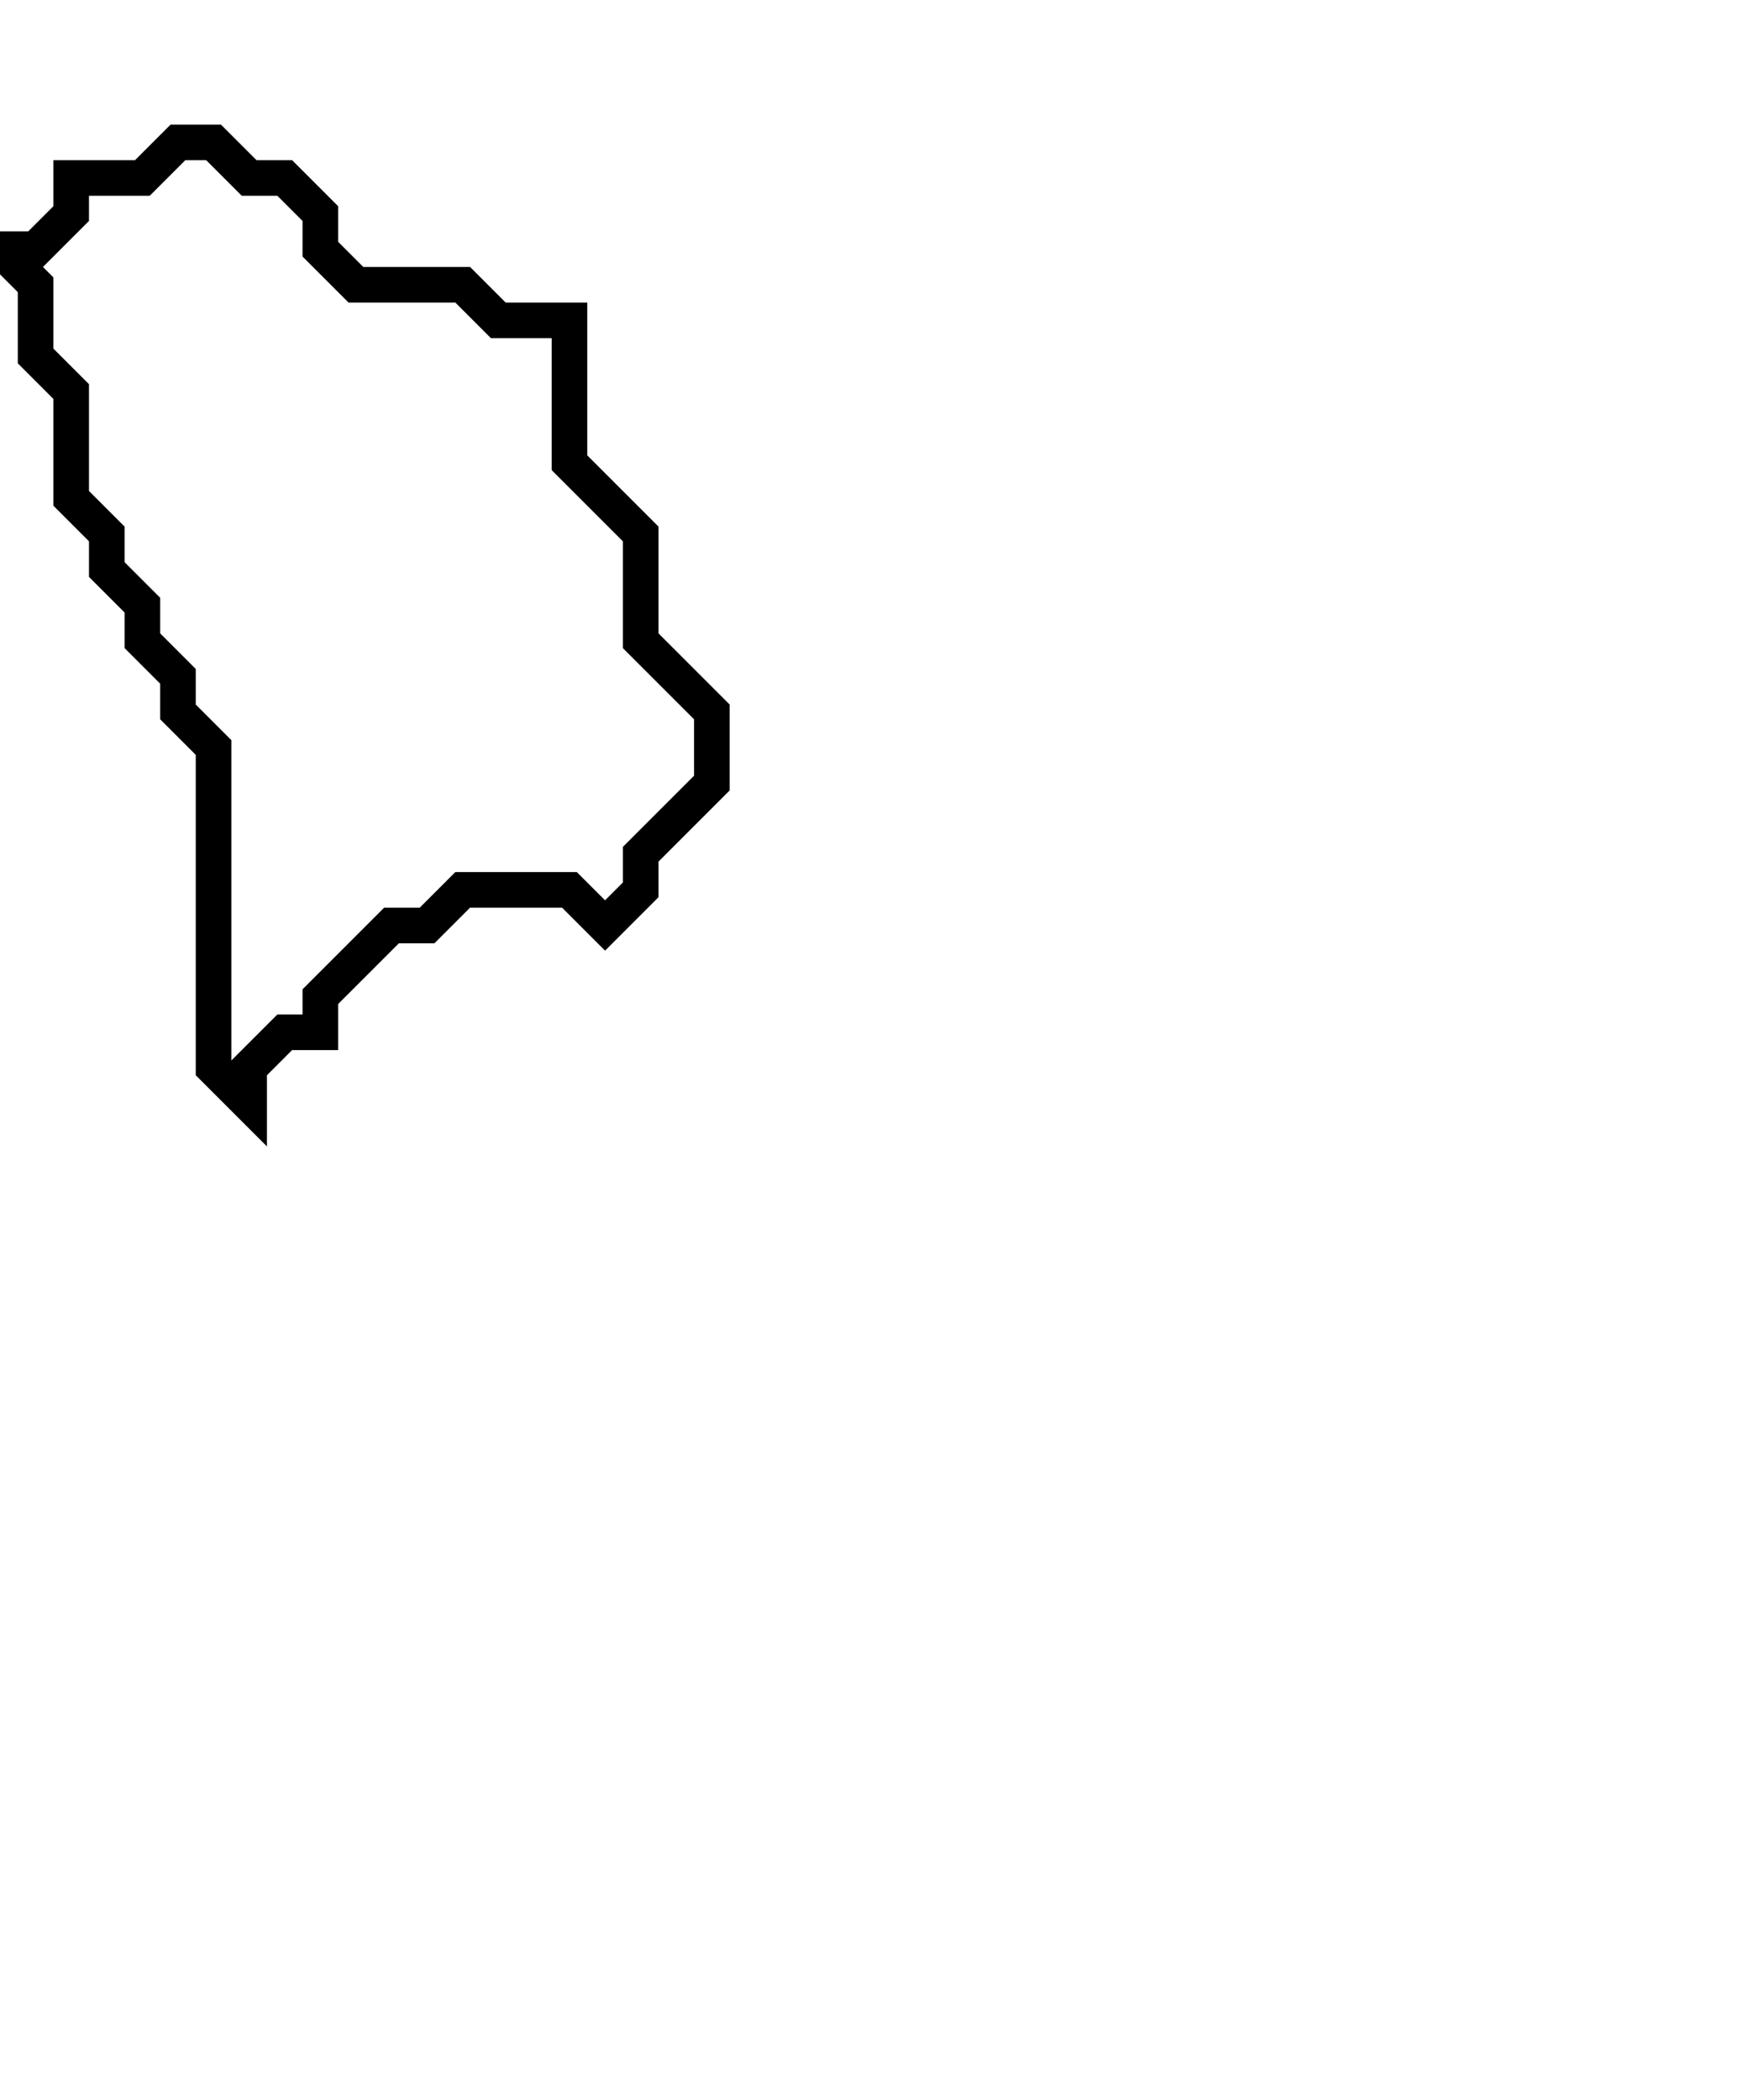<svg xmlns="http://www.w3.org/2000/svg" width="49" height="59">
  <path d="M 5,4 L 4,5 L 2,5 L 2,6 L 1,7 L 0,7 L 1,8 L 1,10 L 2,11 L 2,14 L 3,15 L 3,16 L 4,17 L 4,18 L 5,19 L 5,20 L 6,21 L 6,30 L 7,31 L 7,30 L 8,29 L 9,29 L 9,28 L 11,26 L 12,26 L 13,25 L 16,25 L 17,26 L 18,25 L 18,24 L 20,22 L 20,20 L 18,18 L 18,15 L 16,13 L 16,9 L 14,9 L 13,8 L 10,8 L 9,7 L 9,6 L 8,5 L 7,5 L 6,4 Z" fill="none" stroke="black" stroke-width="1"/>
</svg>